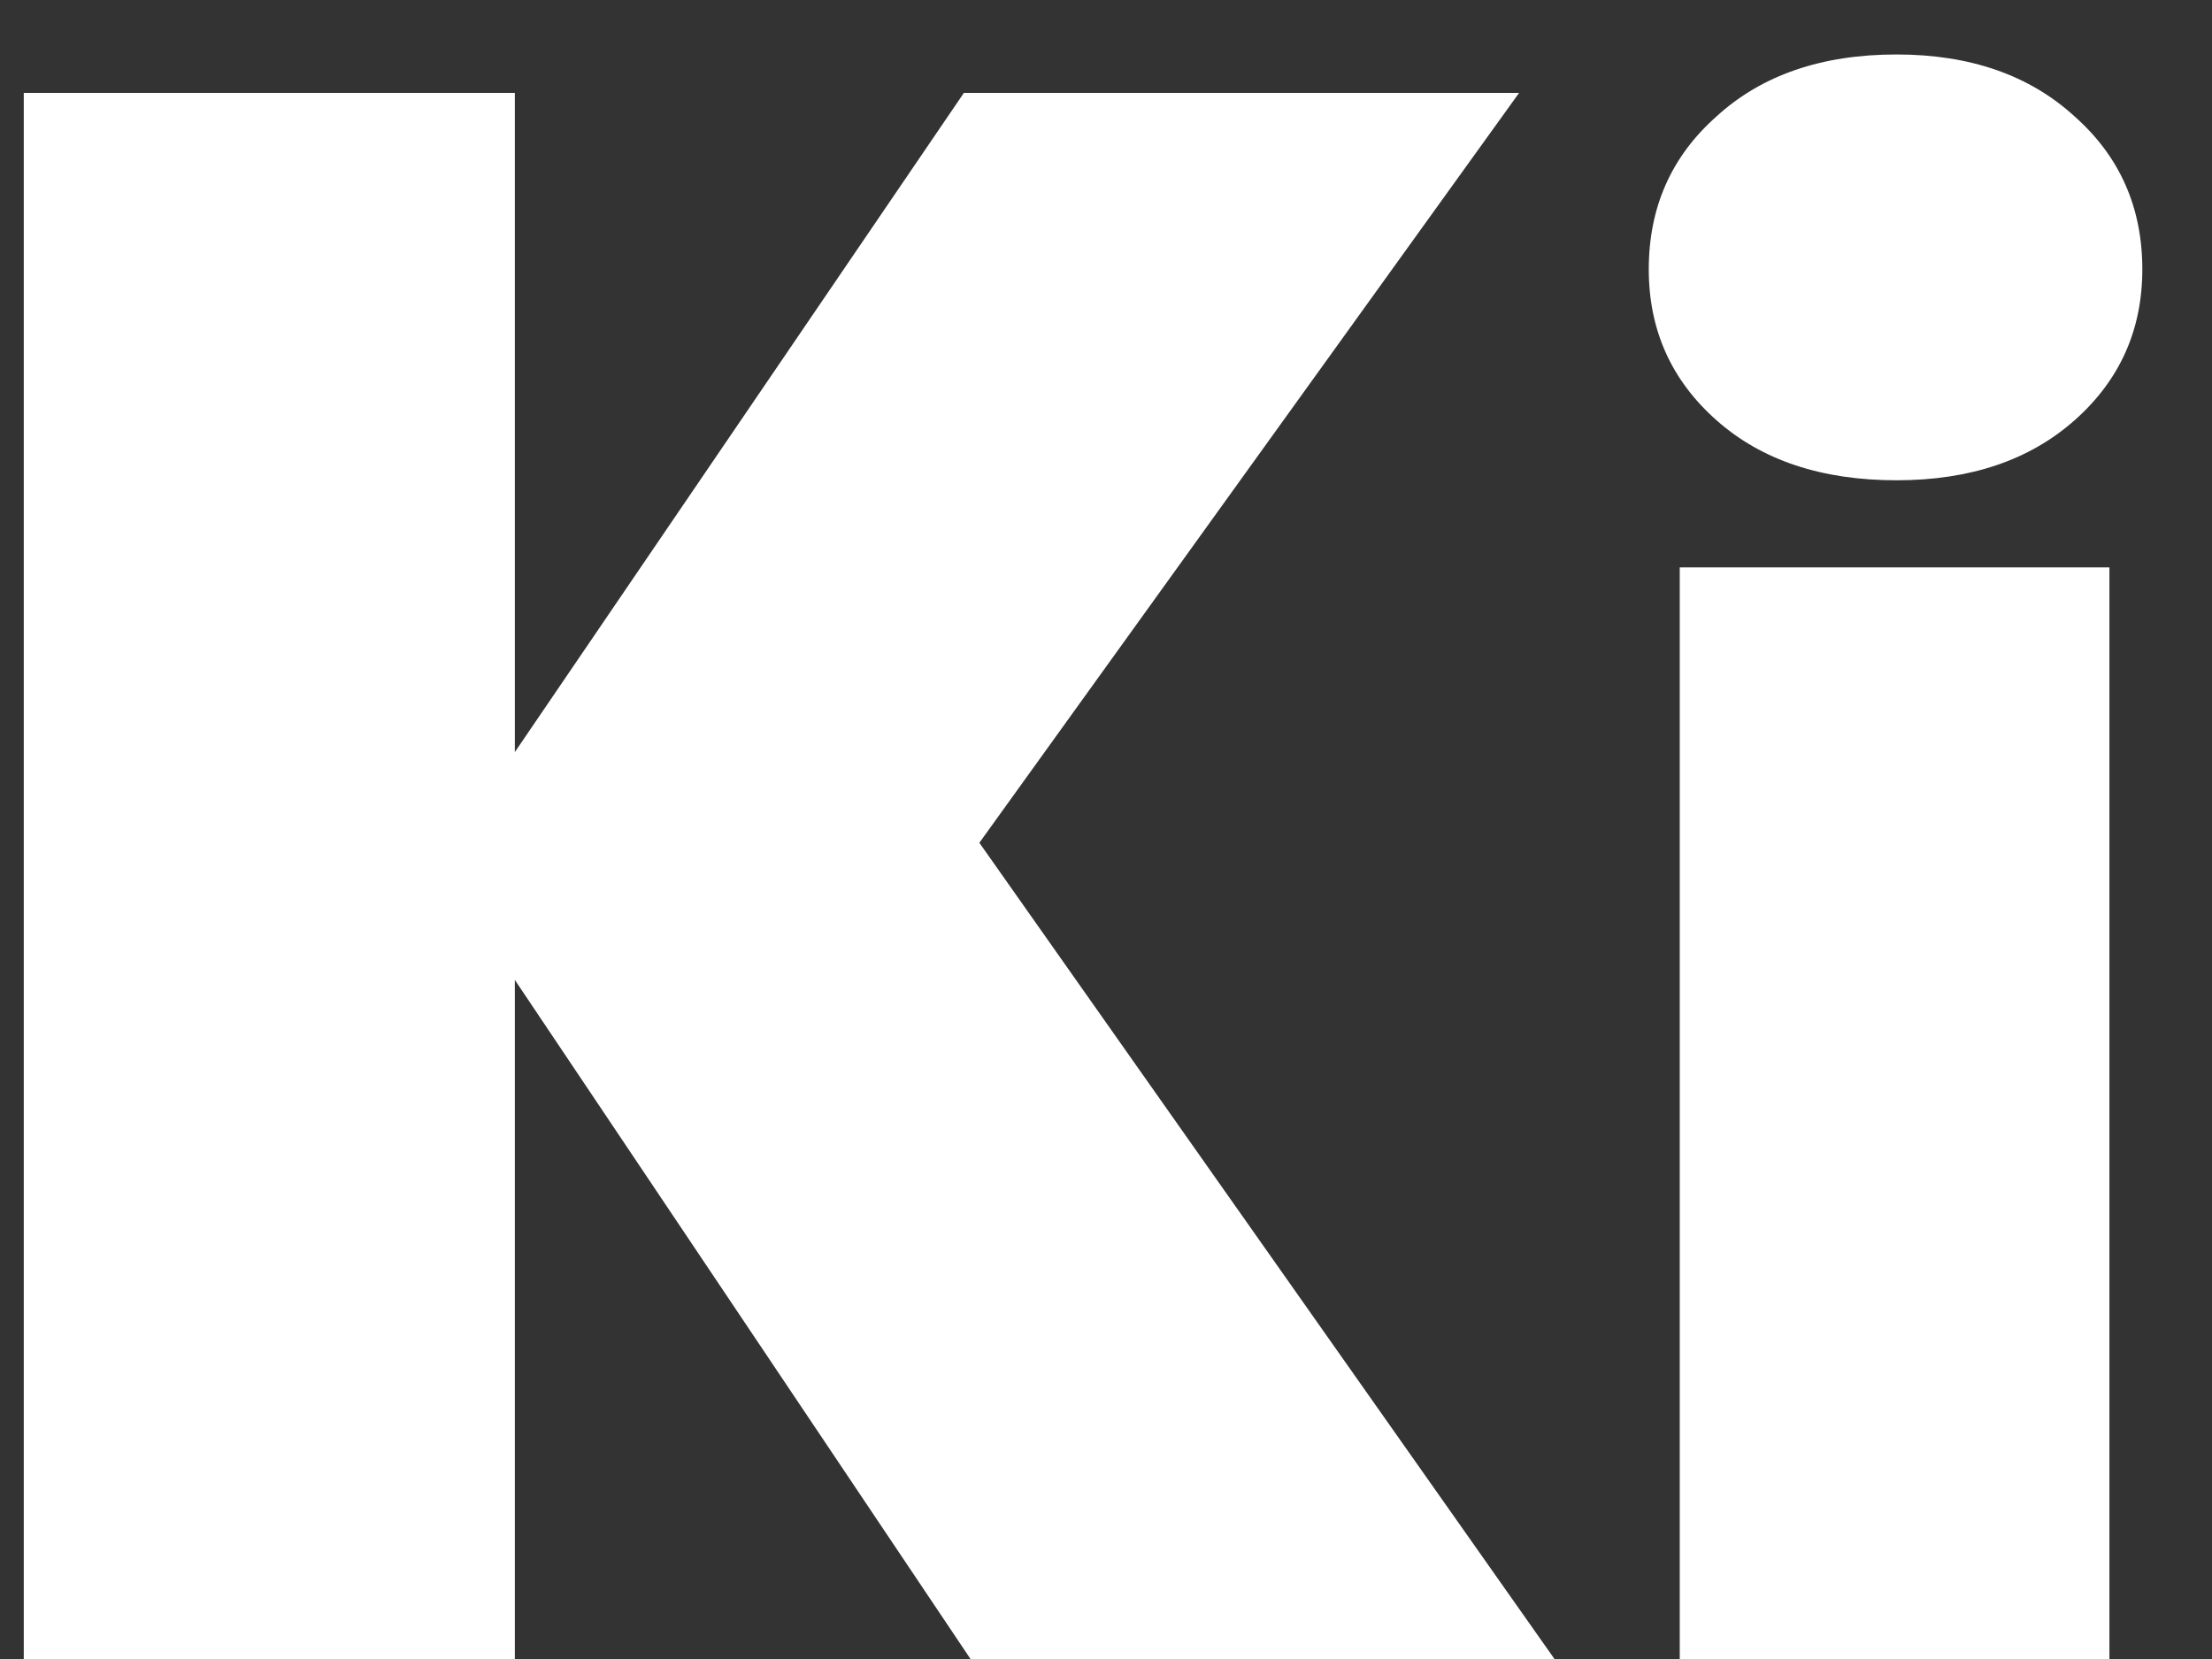 <svg width="24" height="18" viewBox="0 0 24 18" fill="none" xmlns="http://www.w3.org/2000/svg">
<rect x="0" y="0" width="24" height="18" fill="#333333" stroke="none"/>
<path d="M10.53 18L5.586 10.632V18H0.258V1.008H5.586V8.16L10.458 1.008H16.482L10.626 9.144L16.866 18H10.53ZM20.577 5.211C19.765 5.211 19.114 4.994 18.624 4.56C18.134 4.126 17.889 3.58 17.889 2.922C17.889 2.25 18.134 1.697 18.624 1.263C19.114 0.815 19.765 0.591 20.577 0.591C21.375 0.591 22.019 0.815 22.509 1.263C22.999 1.697 23.244 2.25 23.244 2.922C23.244 3.58 22.999 4.126 22.509 4.56C22.019 4.994 21.375 5.211 20.577 5.211ZM22.887 6.156V18H18.225V6.156H22.887Z" fill="white"/>
</svg>
